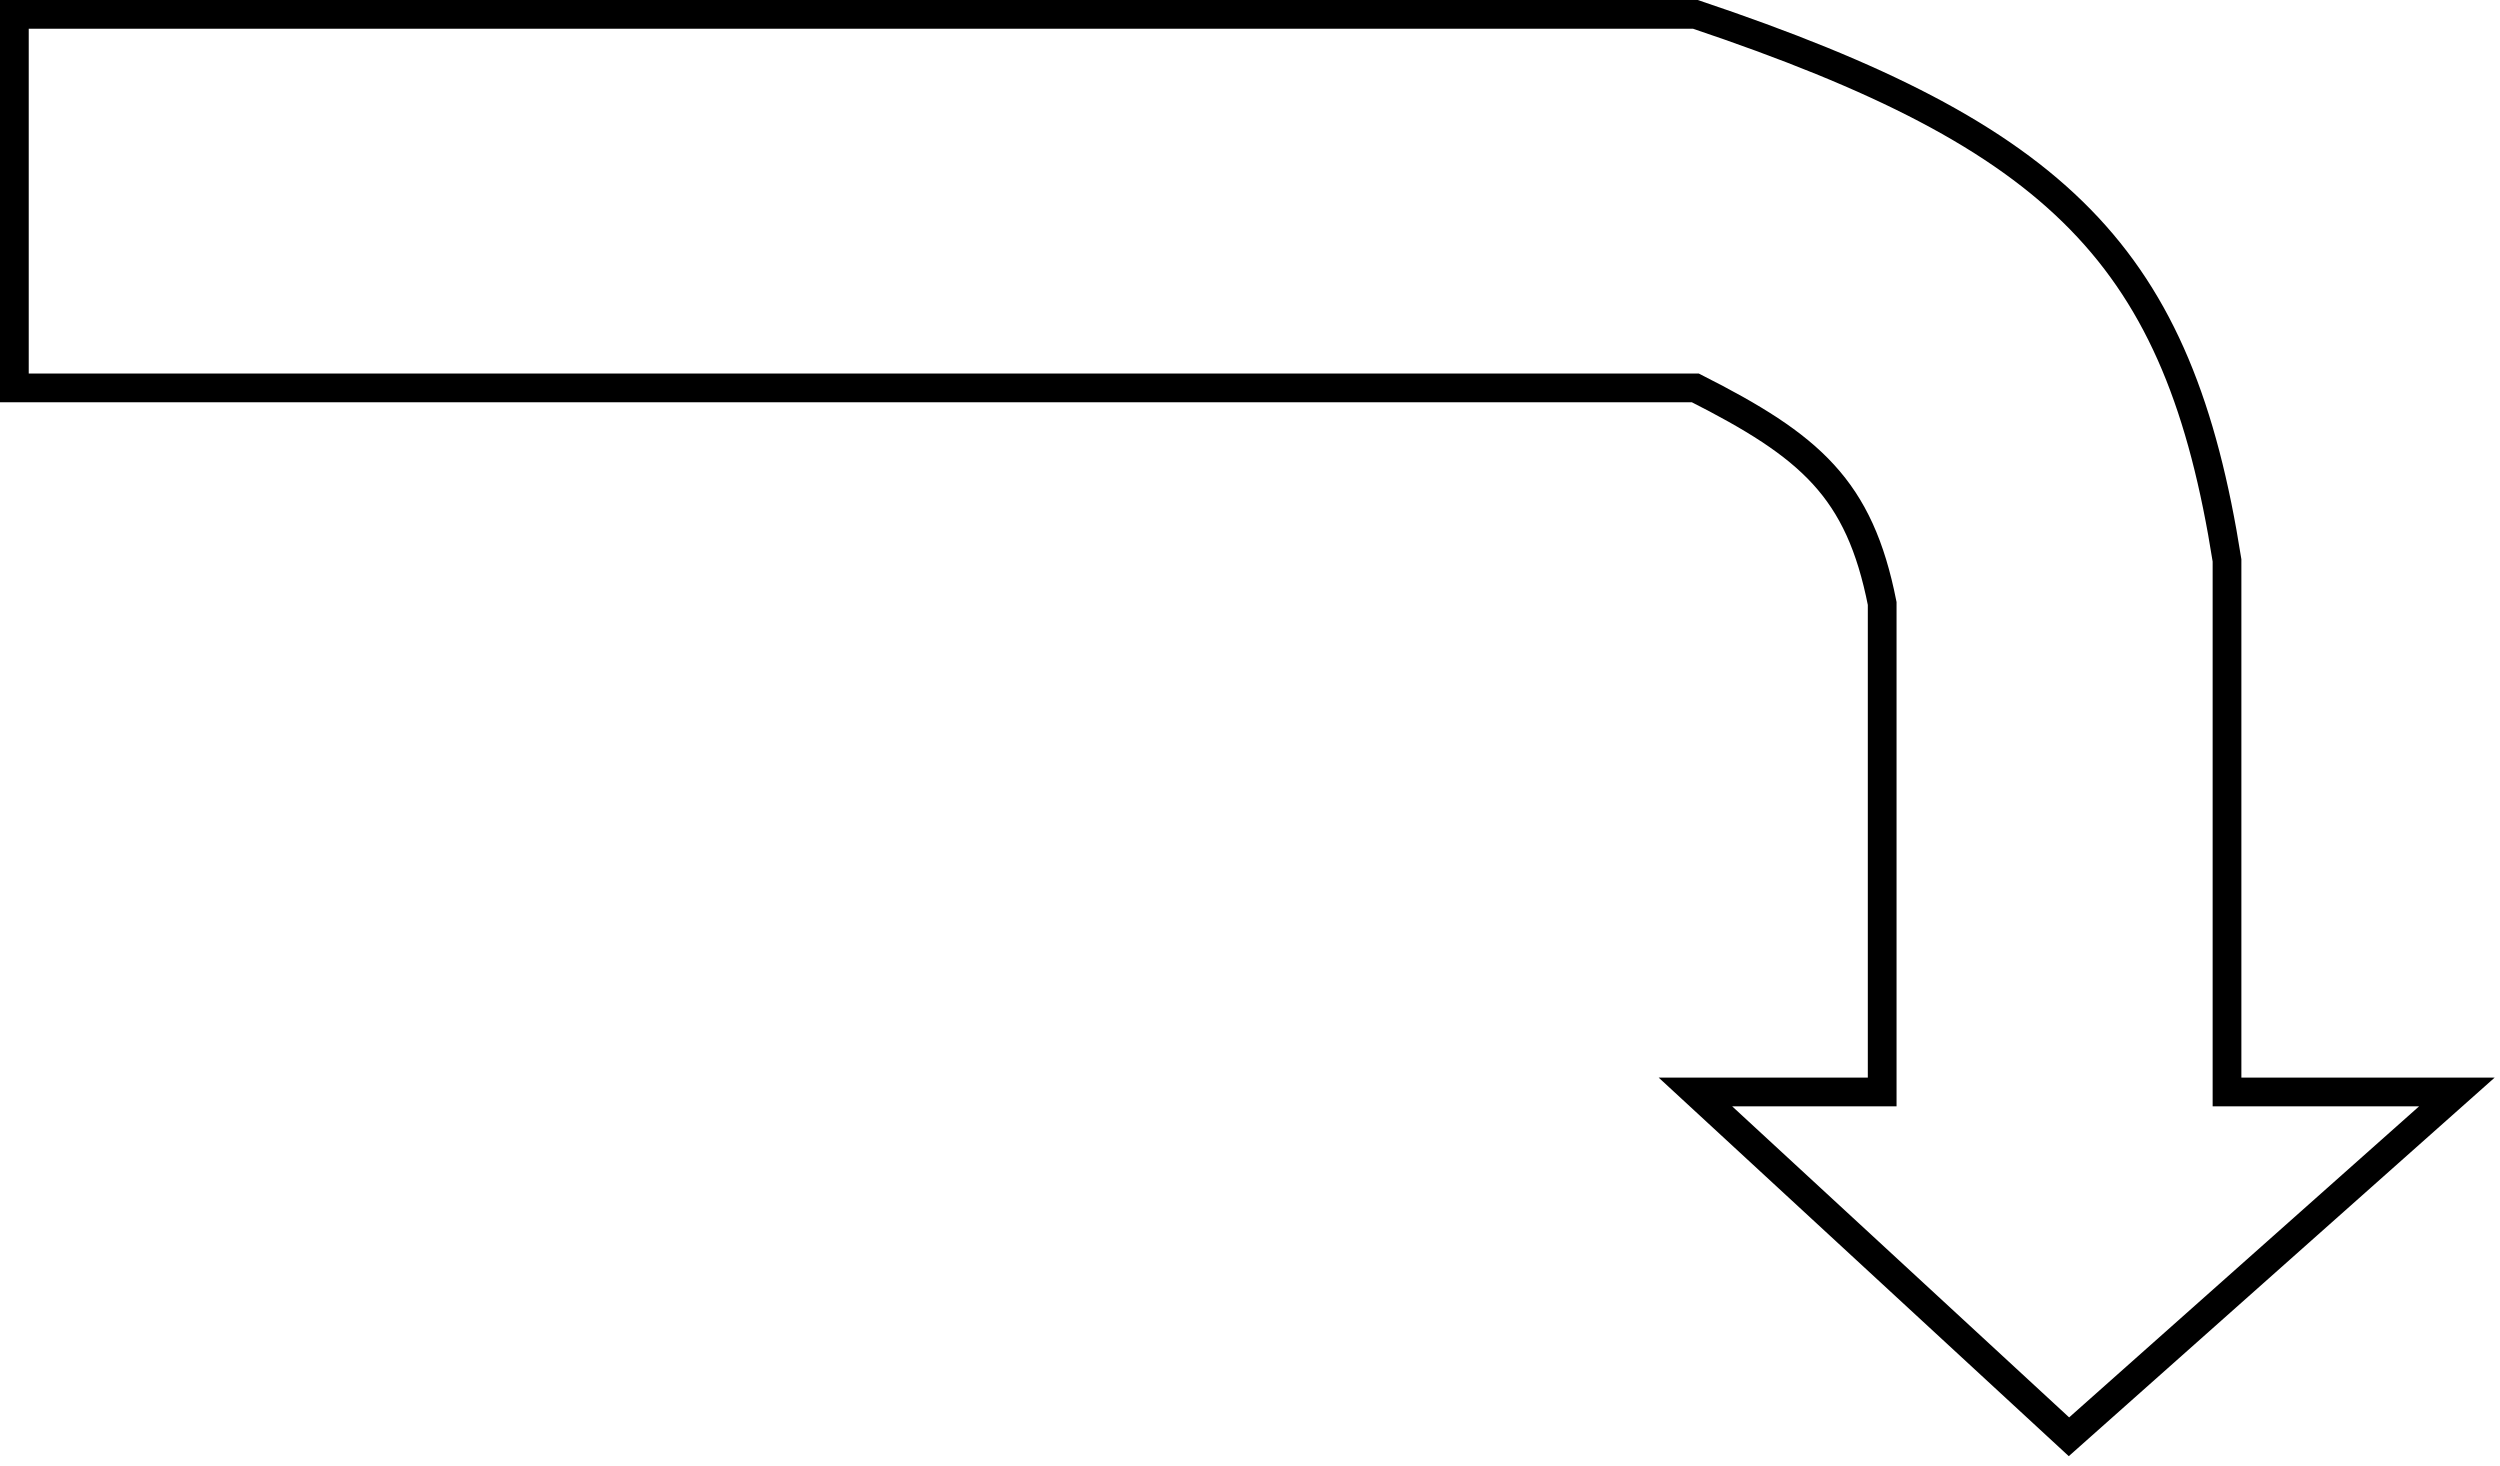 <svg width="87" height="51" viewBox="0 0 87 51" fill="none" xmlns="http://www.w3.org/2000/svg">
<path d="M59 0.5H0.5V13.5H59C63.005 15.527 64.709 16.997 65.5 21V38H59L72 50L85.5 38H77.5V19.5C75.832 8.925 71.737 4.784 59 0.5Z" stroke="black"/>
</svg>
